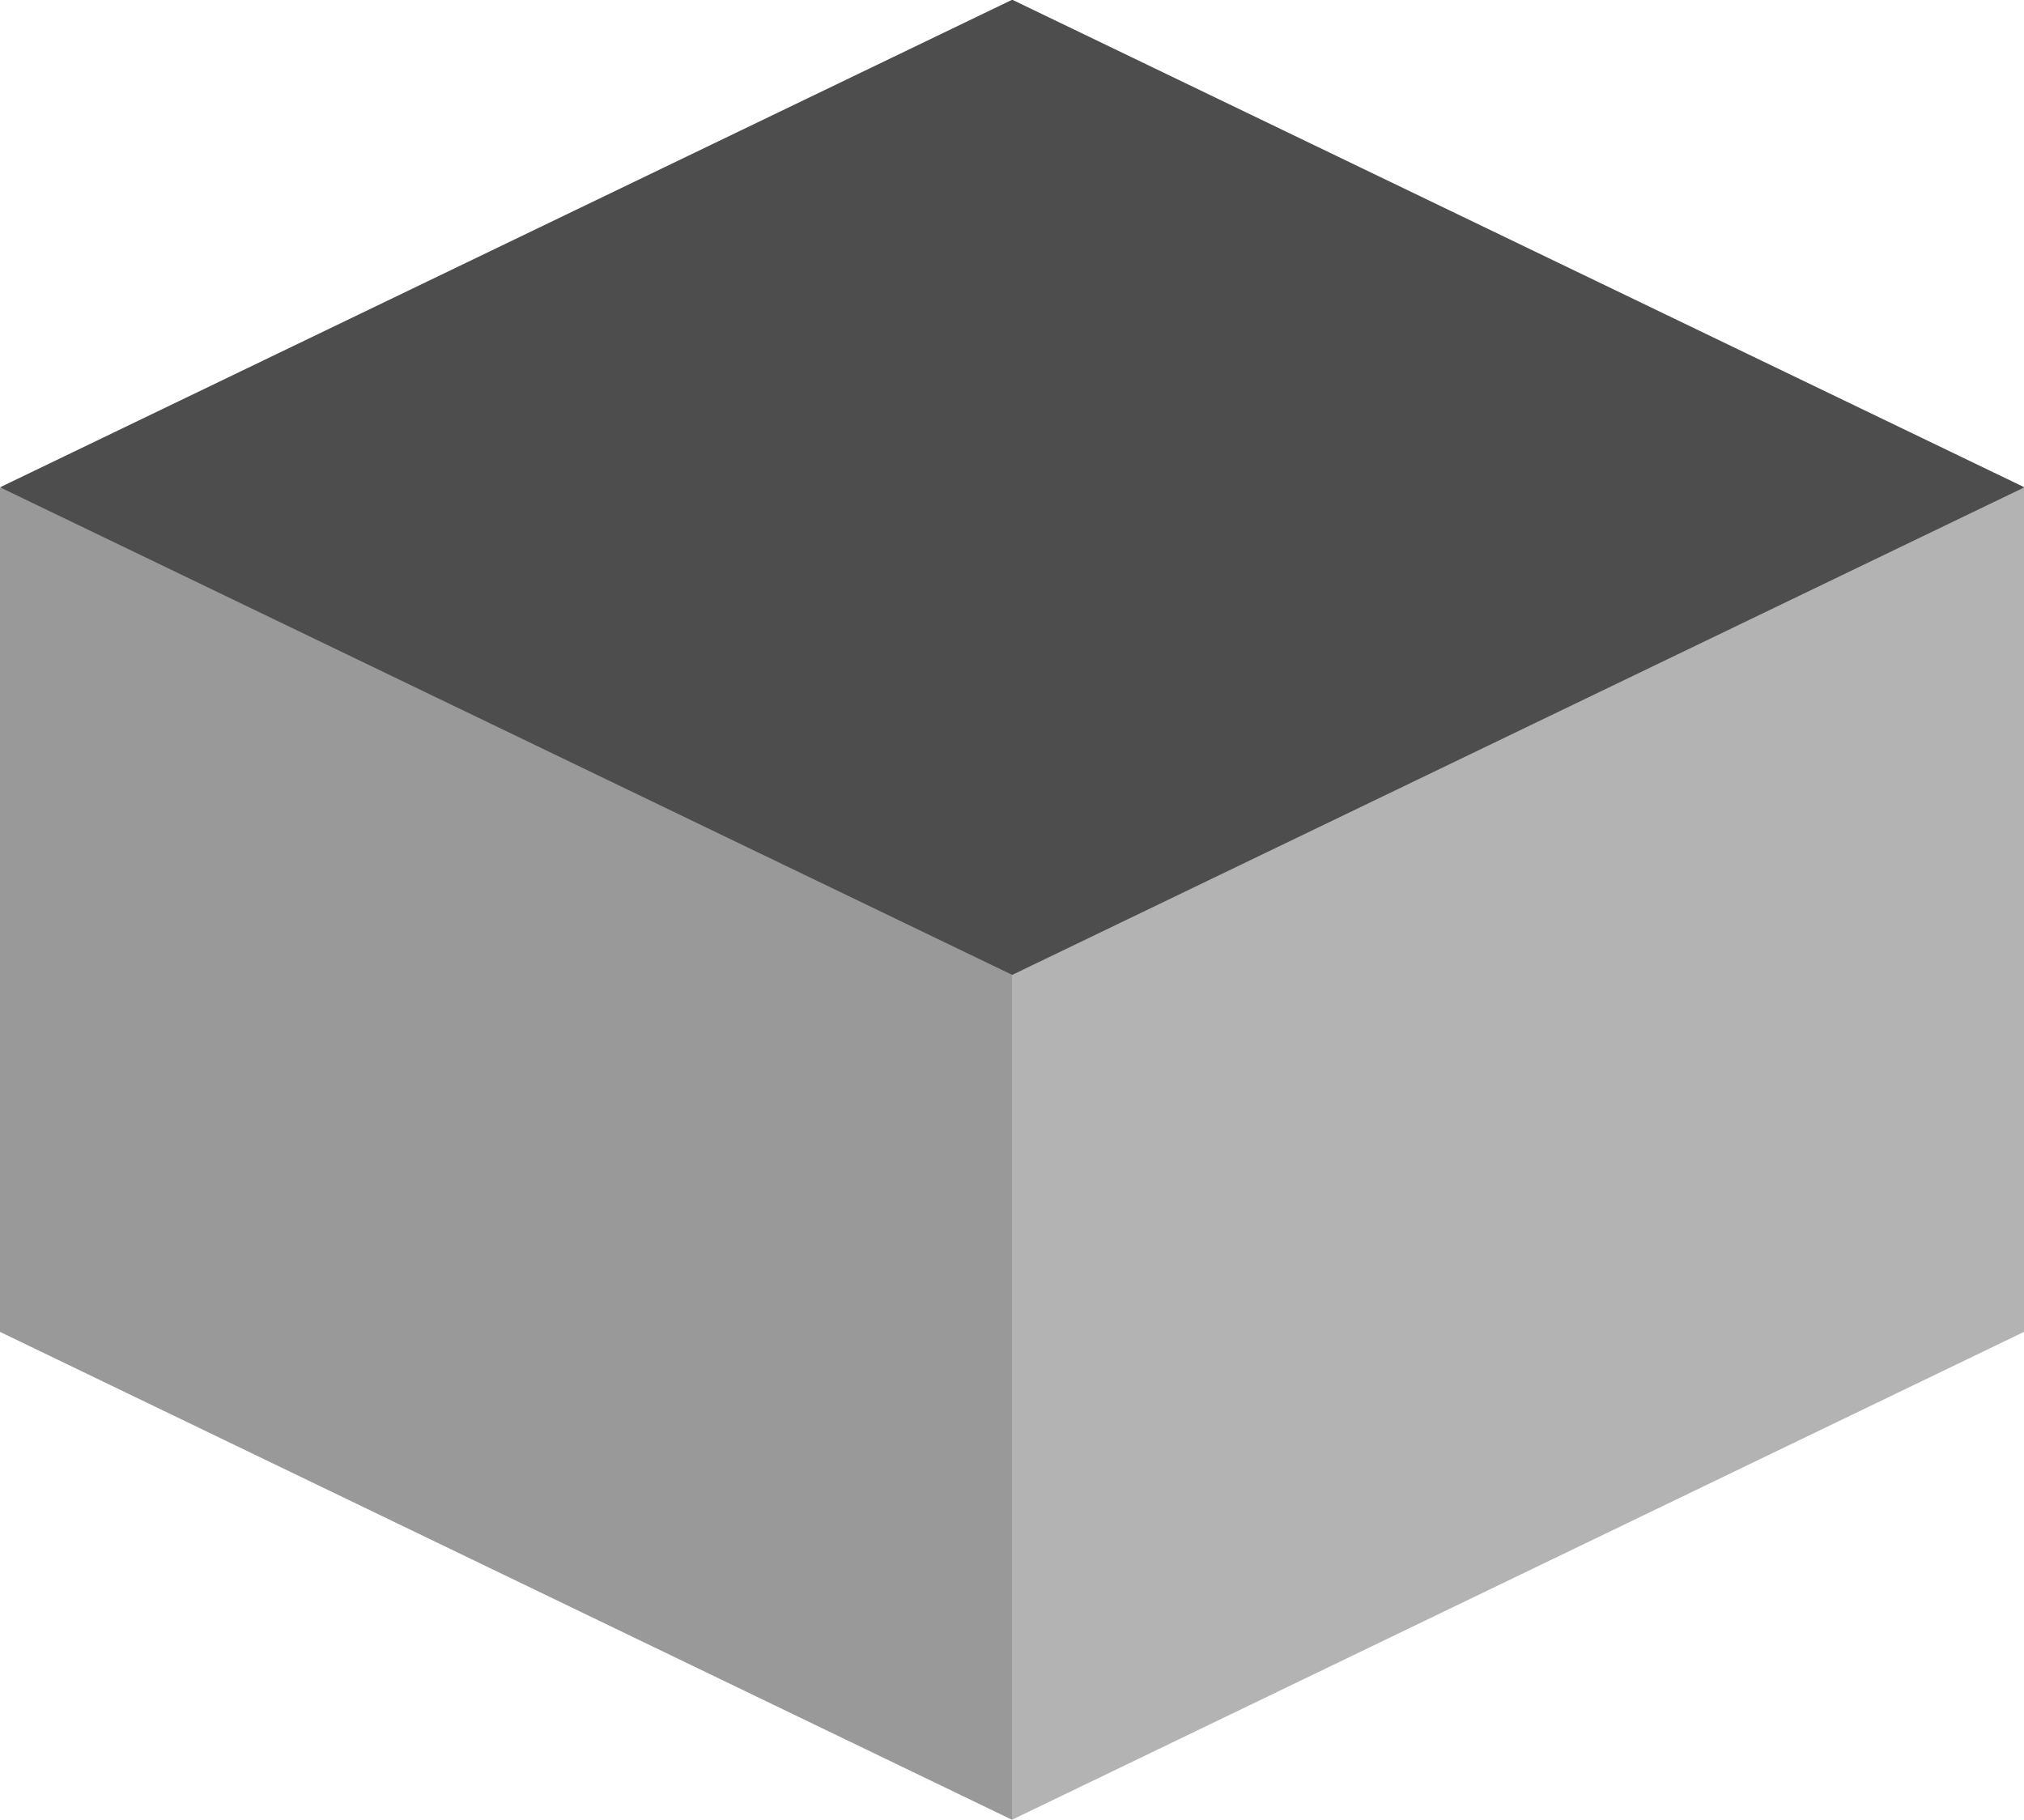 <?xml version="1.0" encoding="UTF-8" standalone="no"?>
<!-- Created with Inkscape (http://www.inkscape.org/) -->

<svg
   width="210mm"
   height="188.807mm"
   viewBox="0 0 210 188.807"
   version="1.1"
   id="svg252"
   inkscape:version="1.1.2 (0a00cf5339, 2022-02-04)"
   sodipodi:docname="box.svg"
   xmlns:inkscape="http://www.inkscape.org/namespaces/inkscape"
   xmlns:sodipodi="http://sodipodi.sourceforge.net/DTD/sodipodi-0.dtd"
   xmlns="http://www.w3.org/2000/svg"
   xmlns:svg="http://www.w3.org/2000/svg">
  <sodipodi:namedview
     id="namedview254"
     pagecolor="#ffffff"
     bordercolor="#666666"
     borderopacity="1.0"
     inkscape:pageshadow="2"
     inkscape:pageopacity="0.0"
     inkscape:pagecheckerboard="0"
     inkscape:document-units="mm"
     showgrid="false"
     inkscape:zoom="0.41135429"
     inkscape:cx="426.63953"
     inkscape:cy="422.99304"
     inkscape:window-width="1920"
     inkscape:window-height="1048"
     inkscape:window-x="0"
     inkscape:window-y="0"
     inkscape:window-maximized="1"
     inkscape:current-layer="layer1" />
  <defs
     id="defs249">
    <inkscape:perspective
       sodipodi:type="inkscape:persp3d"
       inkscape:vp_x="-271.82673 : 229.08651 : 1"
       inkscape:vp_y="0 : 3407.769 : 0"
       inkscape:vp_z="443.80479 : 229.08651 : 1"
       inkscape:persp3d-origin="85.989031 : 60.401951 : 1"
       id="perspective306" />
  </defs>
  <g
     inkscape:label="Слой 1"
     inkscape:groupmode="layer"
     id="layer1"
     transform="translate(0,-51)">
    <path
       id="rect1230-7-5"
       style="fill:#b3b3b3;stroke-width:1.322"
       d="M 105,101.616 V 239.807 L 210,189.188 v -87.572 z" />
    <path
       id="path1435"
       style="fill:#999999;stroke-width:1.322"
       d="M 105,101.616 V 239.807 L 0,189.188 v -87.572 z" />
    <rect
       style="fill:#4d4d4d;stroke-width:1.028"
       id="rect826"
       width="116.562"
       height="116.562"
       x="117.004"
       y="0.442"
       transform="matrix(0.901,0.434,-0.901,0.434,0,0)" />
  </g>
</svg>
